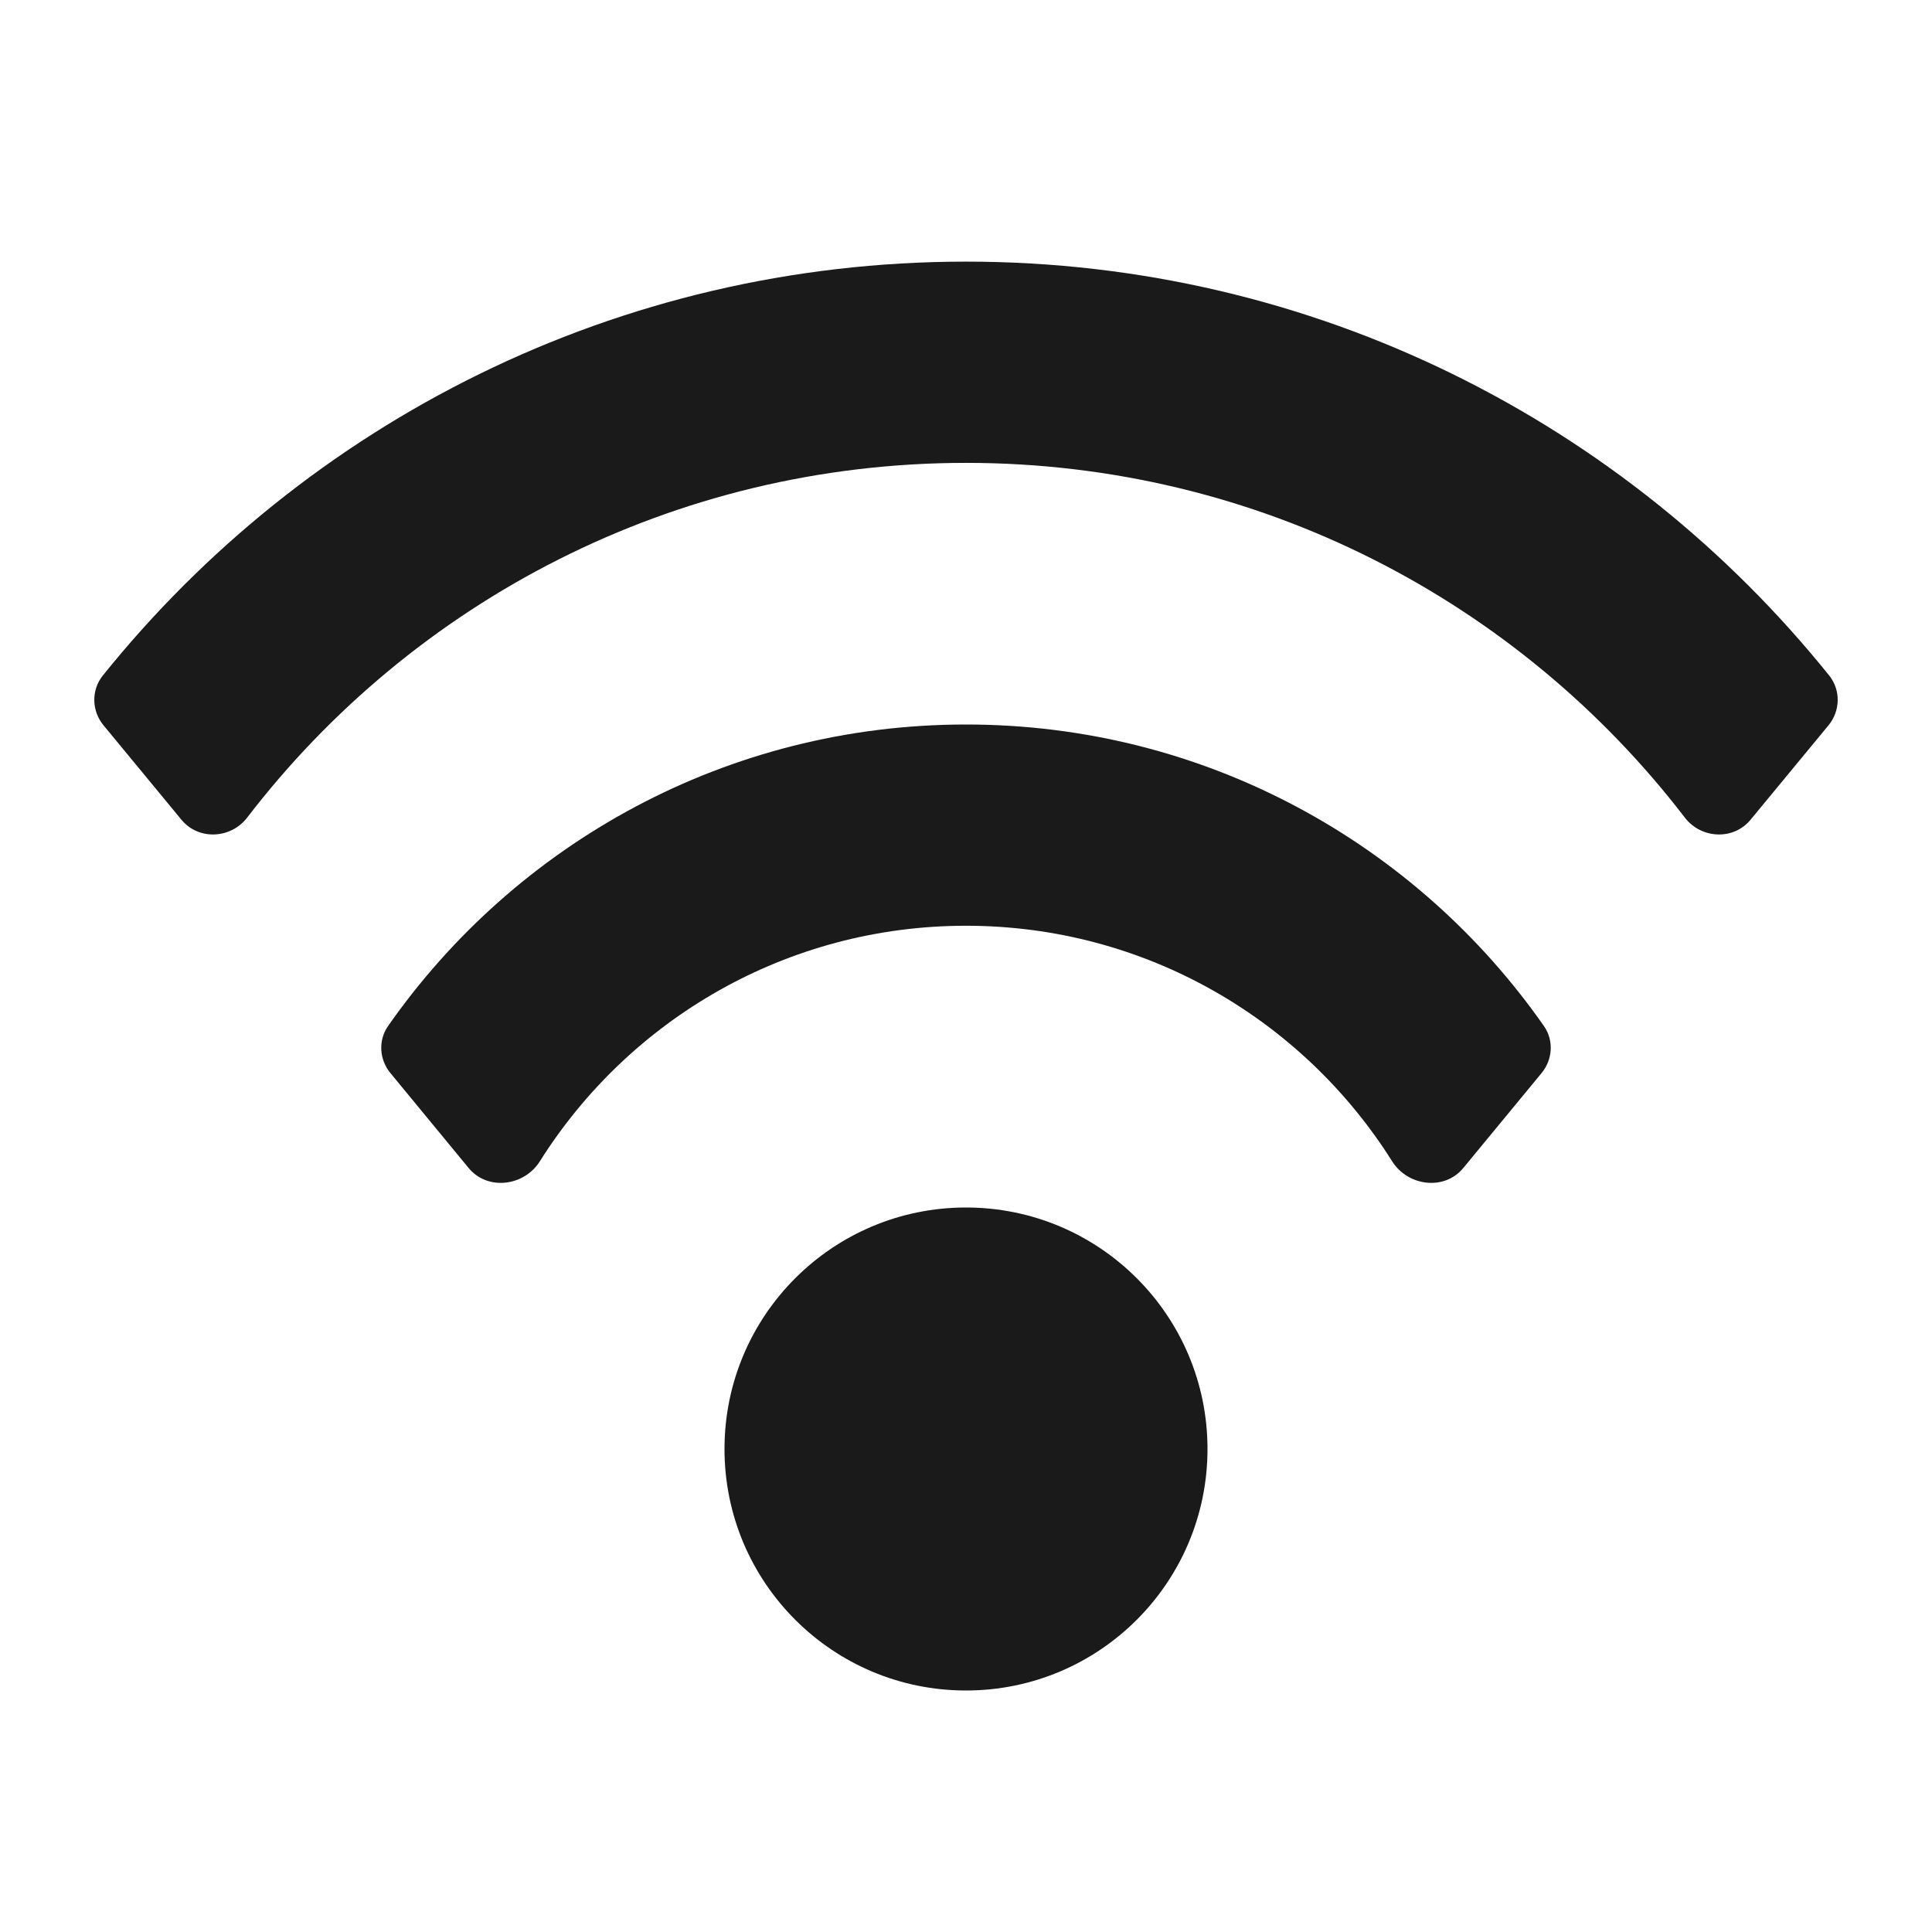 <svg width="24" height="24" viewBox="0 0 24 24" fill="none" xmlns="http://www.w3.org/2000/svg">
<path d="M22.723 8.392C22.868 8.573 22.862 8.83 22.715 9.009L21.746 10.183C21.534 10.441 21.133 10.421 20.93 10.157C18.874 7.477 15.639 5.75 12 5.75C8.361 5.75 5.126 7.477 3.07 10.157C2.867 10.421 2.466 10.441 2.254 10.183L1.285 9.009C1.138 8.83 1.132 8.573 1.277 8.392C3.797 5.257 7.664 3.25 12 3.25C16.336 3.25 20.203 5.257 22.723 8.392Z" fill="#1A1A1A"/>
<path d="M19.18 12.747C19.304 12.925 19.288 13.163 19.15 13.33L18.177 14.51C17.943 14.794 17.489 14.737 17.293 14.425C16.187 12.668 14.23 11.5 12 11.5C9.77 11.5 7.813 12.668 6.707 14.425C6.511 14.737 6.057 14.794 5.822 14.51L4.85 13.33C4.712 13.163 4.696 12.925 4.82 12.747C6.402 10.482 9.028 9 12 9C14.972 9 17.598 10.482 19.18 12.747Z" fill="#1A1A1A"/>
<path d="M12 21C13.657 21 15 19.657 15 18C15 16.343 13.657 15 12 15C10.343 15 9 16.343 9 18C9 19.657 10.343 21 12 21Z" fill="#1A1A1A"/>
</svg>
